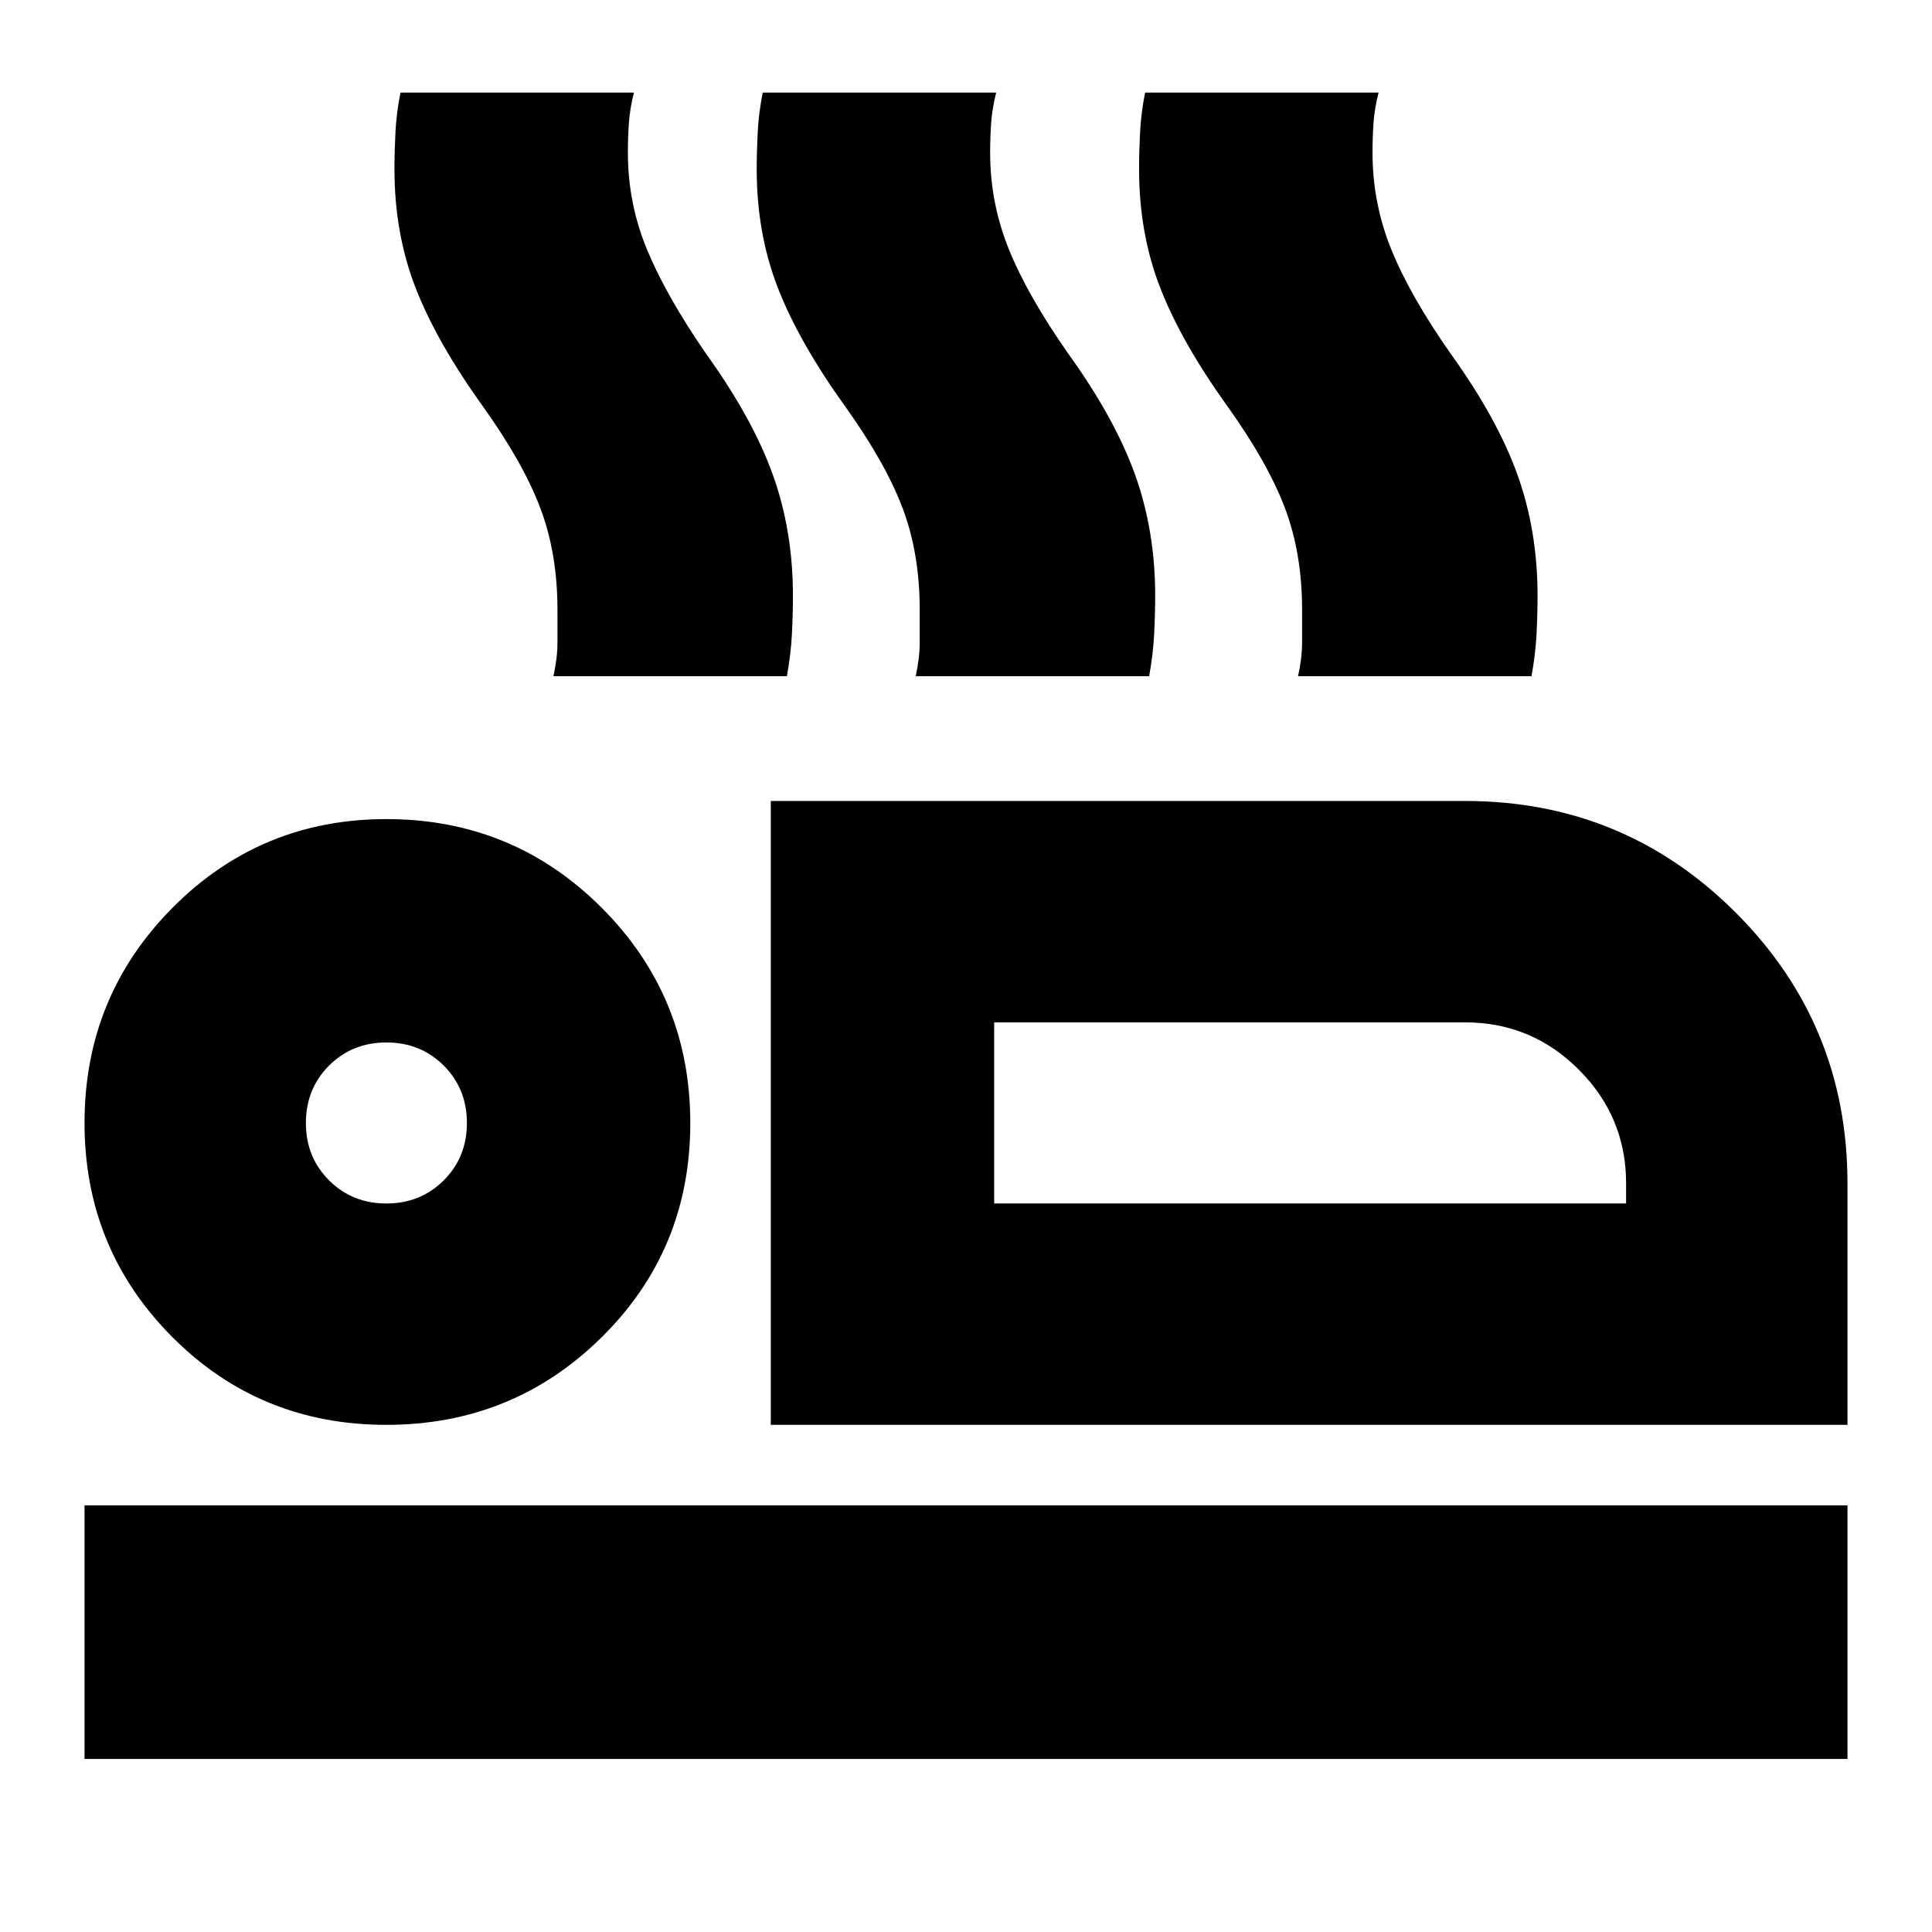 <svg xmlns="http://www.w3.org/2000/svg" height="24" viewBox="0 -960 960 960" width="24"><path d="M383-252v-310h345q79 0 134.5 55.5T918-372v120H383Zm111-200v90-90ZM42-86v-126h876v126H42Zm149.94-166Q129-252 85.5-295.75T42-402q0-62.92 43.75-106.96Q129.5-553 192-553q62.92 0 106.96 44.06 44.04 44.06 44.04 107T298.94-295.5q-44.06 43.5-107 43.5Zm.06-110q17 0 28.5-11.5T232-402q0-17-11.5-28.5T192-442q-17 0-28.5 11.5T152-402q0 17 11.5 28.5T192-362Zm302 0h314v-10q0-33-23.5-56.5T728-452H494v90Zm-302-40Zm83-222q2-9 2-16.86V-657q0-28-8.5-50.5T240-758q-23-32-33.5-59T196-876q0-8.71.5-18.36Q197-904 199-914h116q-2 8-2.5 15t-.5 15q0 25 9.5 48t29.5 52q23 32 33 59.85T394-664q0 8.92-.5 18.96Q393-635 391-624H275Zm180 0q2-9 2-16.86V-657q0-28-8.5-50.5T420-758q-23-32-33.5-59T376-876q0-8.71.5-18.36Q377-904 379-914h116q-2 8-2.5 15t-.5 15q0 25 9.41 48.14Q510.83-812.72 531-784q23 32 33 59.85T574-664q0 8.92-.5 18.96Q573-635 571-624H455Zm190 0q2-9 2-16.86V-657q0-28-8.5-50.5T610-758q-23-32-33.5-59T566-876q0-8.71.5-18.36Q567-904 569-914h116q-2 8-2.5 15t-.5 15q0 25 9.41 48.14Q700.83-812.72 721-784q23 32 33 59.85T764-664q0 8.92-.5 18.96Q763-635 761-624H645Z"/></svg>